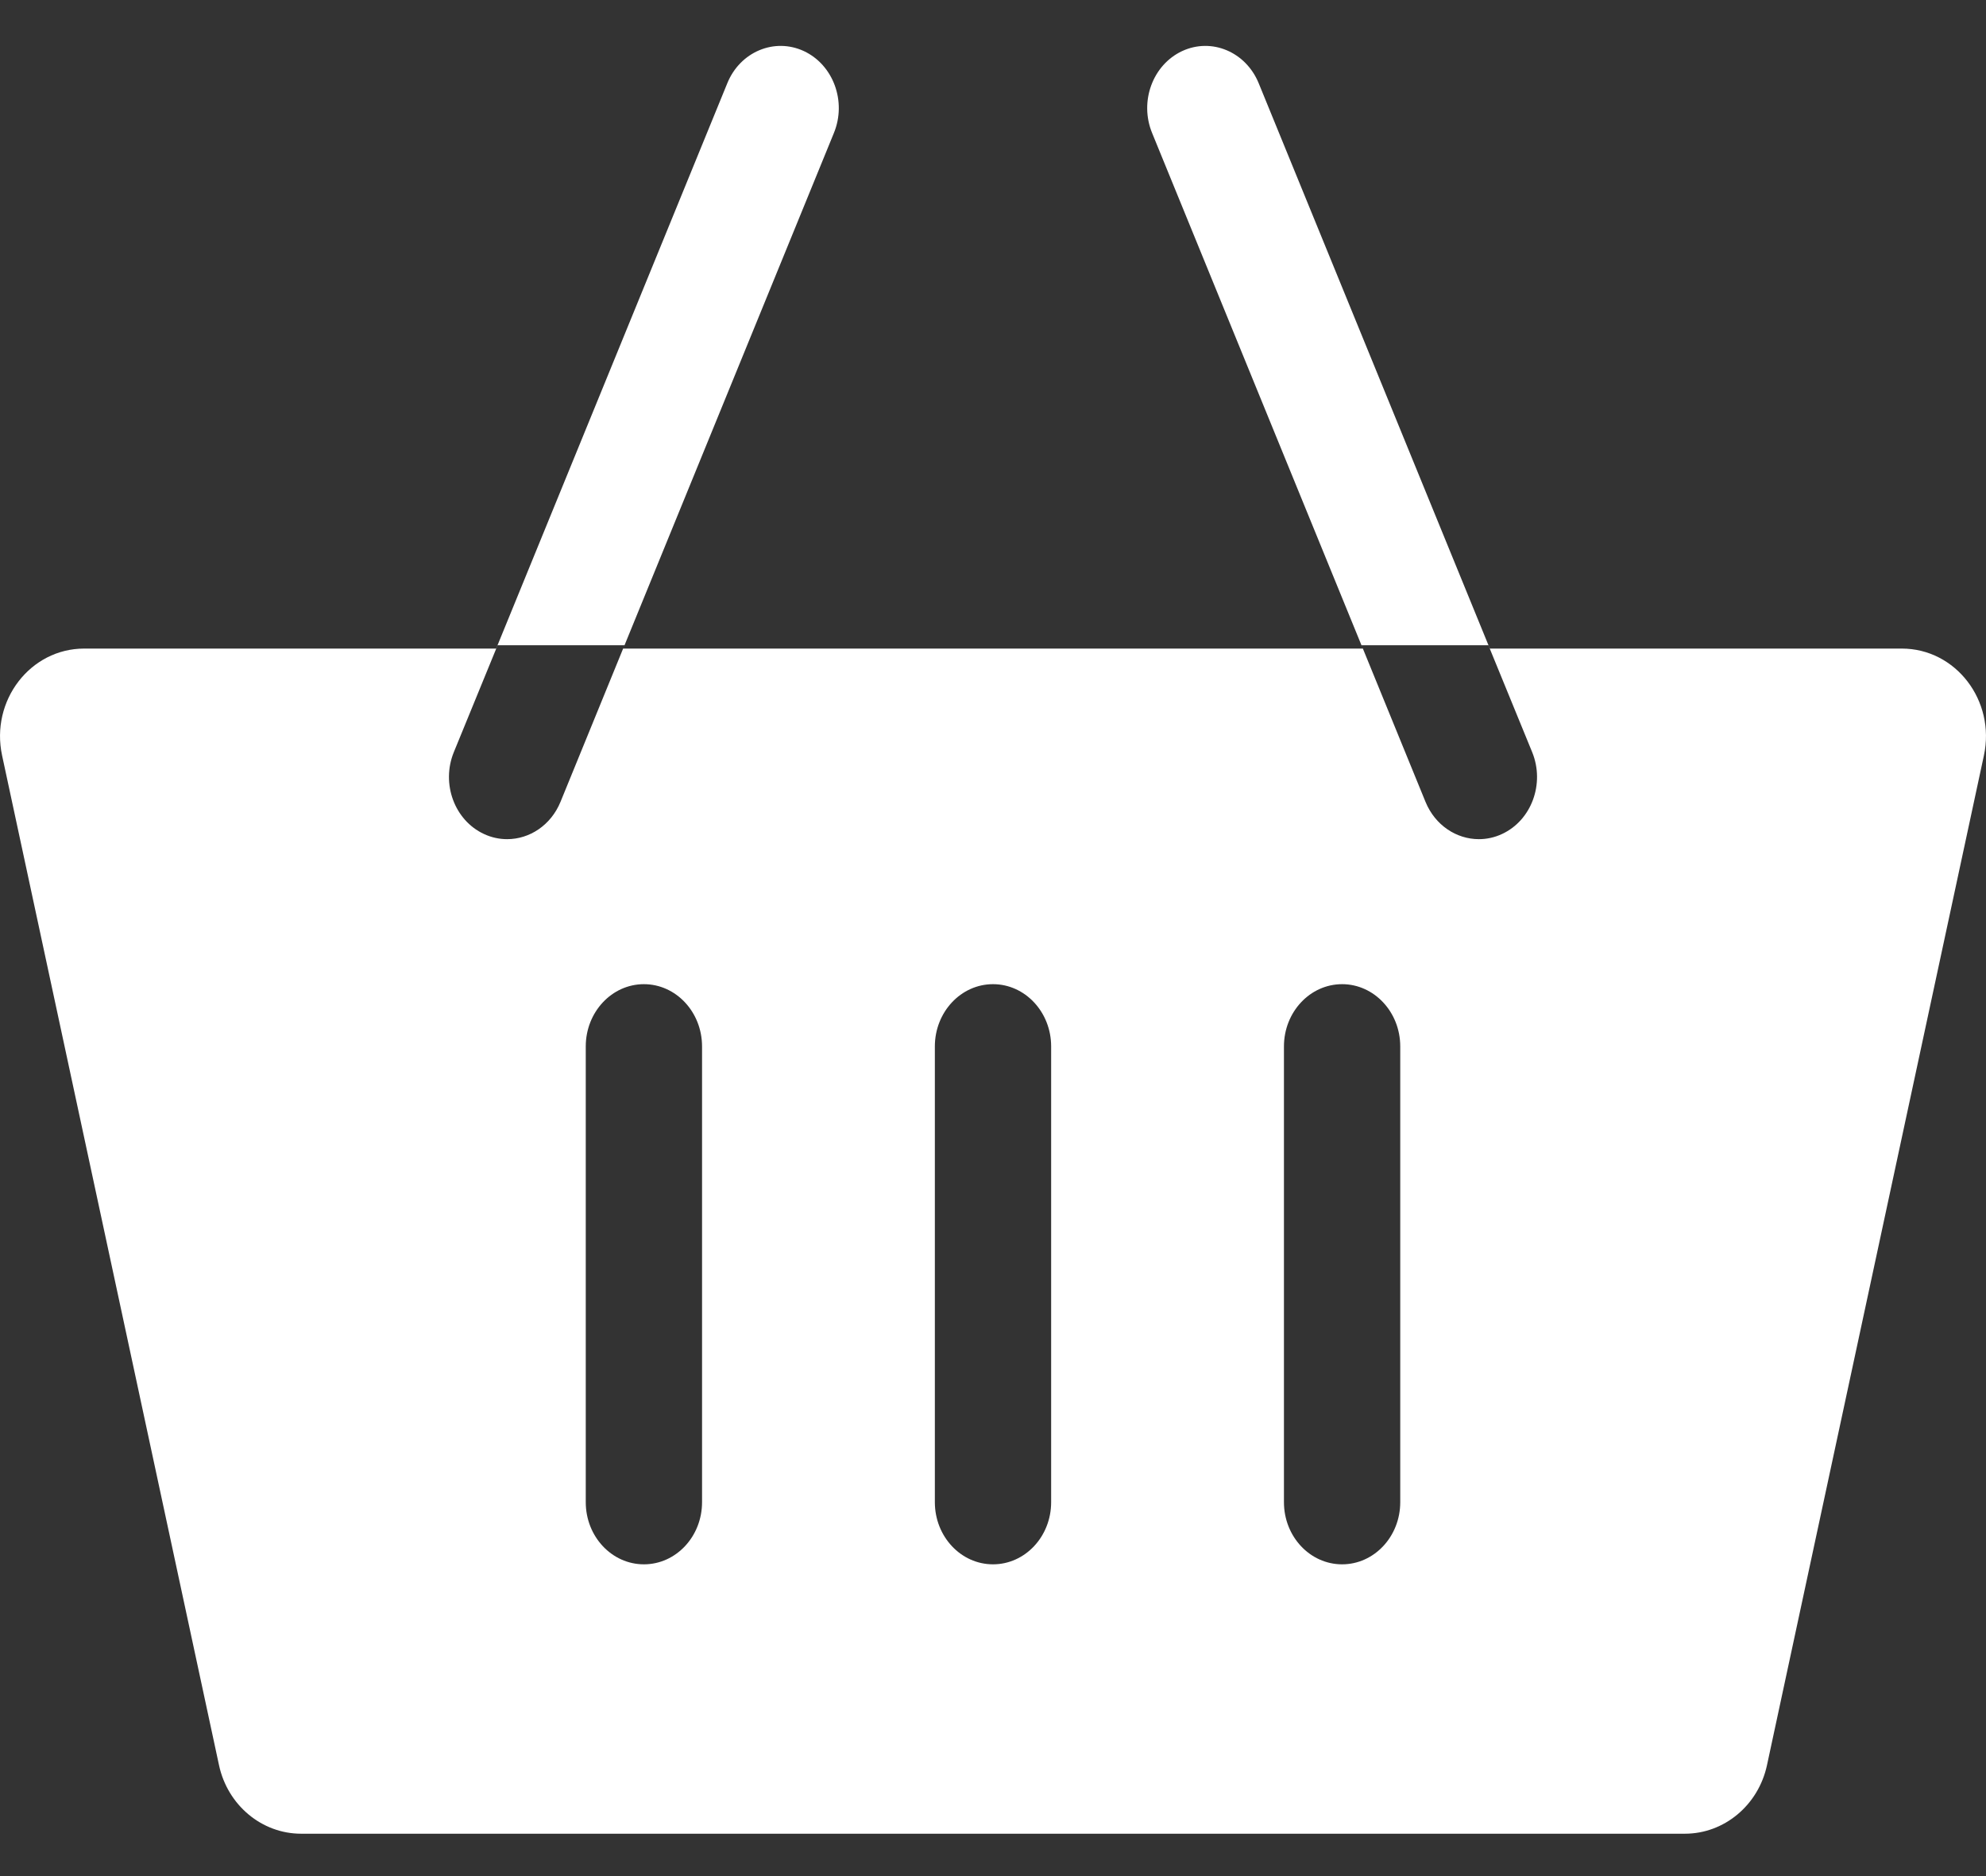 <svg width="18" height="17" viewBox="0 0 18 17" fill="none" xmlns="http://www.w3.org/2000/svg">
<rect x="0" y="0" width="18" height="17" fill="#333333" stroke="none"/>
<path d="M17.237 5.877H13.503L11.408 0.754C11.291 0.469 10.981 0.339 10.714 0.463C10.447 0.588 10.325 0.92 10.442 1.205L12.352 5.877H5.648L7.558 1.205C7.675 0.92 7.553 0.588 7.286 0.463C7.019 0.339 6.708 0.469 6.592 0.754L4.497 5.877H0.763C0.274 5.877 -0.088 6.349 0.019 6.846L1.985 15.995C2.063 16.358 2.373 16.616 2.729 16.616H15.271C15.627 16.616 15.937 16.358 16.015 15.995L17.981 6.846C18.088 6.349 17.726 5.877 17.237 5.877ZM4.596 7.604C4.526 7.604 4.454 7.589 4.386 7.557C4.119 7.433 3.997 7.101 4.113 6.816L4.51 5.847H5.66L5.08 7.266C4.993 7.478 4.8 7.604 4.596 7.604ZM6.363 13.612C6.363 13.923 6.127 14.175 5.836 14.175C5.545 14.175 5.309 13.923 5.309 13.612V9.482C5.309 9.171 5.545 8.918 5.836 8.918C6.127 8.918 6.363 9.171 6.363 9.482V13.612ZM9.527 13.612C9.527 13.923 9.291 14.175 9 14.175C8.709 14.175 8.473 13.923 8.473 13.612V9.482C8.473 9.171 8.709 8.918 9 8.918C9.291 8.918 9.527 9.171 9.527 9.482V13.612ZM12.691 13.612C12.691 13.923 12.455 14.175 12.164 14.175C11.873 14.175 11.637 13.923 11.637 13.612V9.482C11.637 9.171 11.873 8.918 12.164 8.918C12.455 8.918 12.691 9.171 12.691 9.482V13.612ZM13.614 7.557C13.546 7.589 13.474 7.604 13.404 7.604C13.2 7.604 13.007 7.478 12.92 7.266L12.34 5.847H13.49L13.887 6.816C14.003 7.101 13.881 7.433 13.614 7.557Z" fill="white"/>
</svg>
